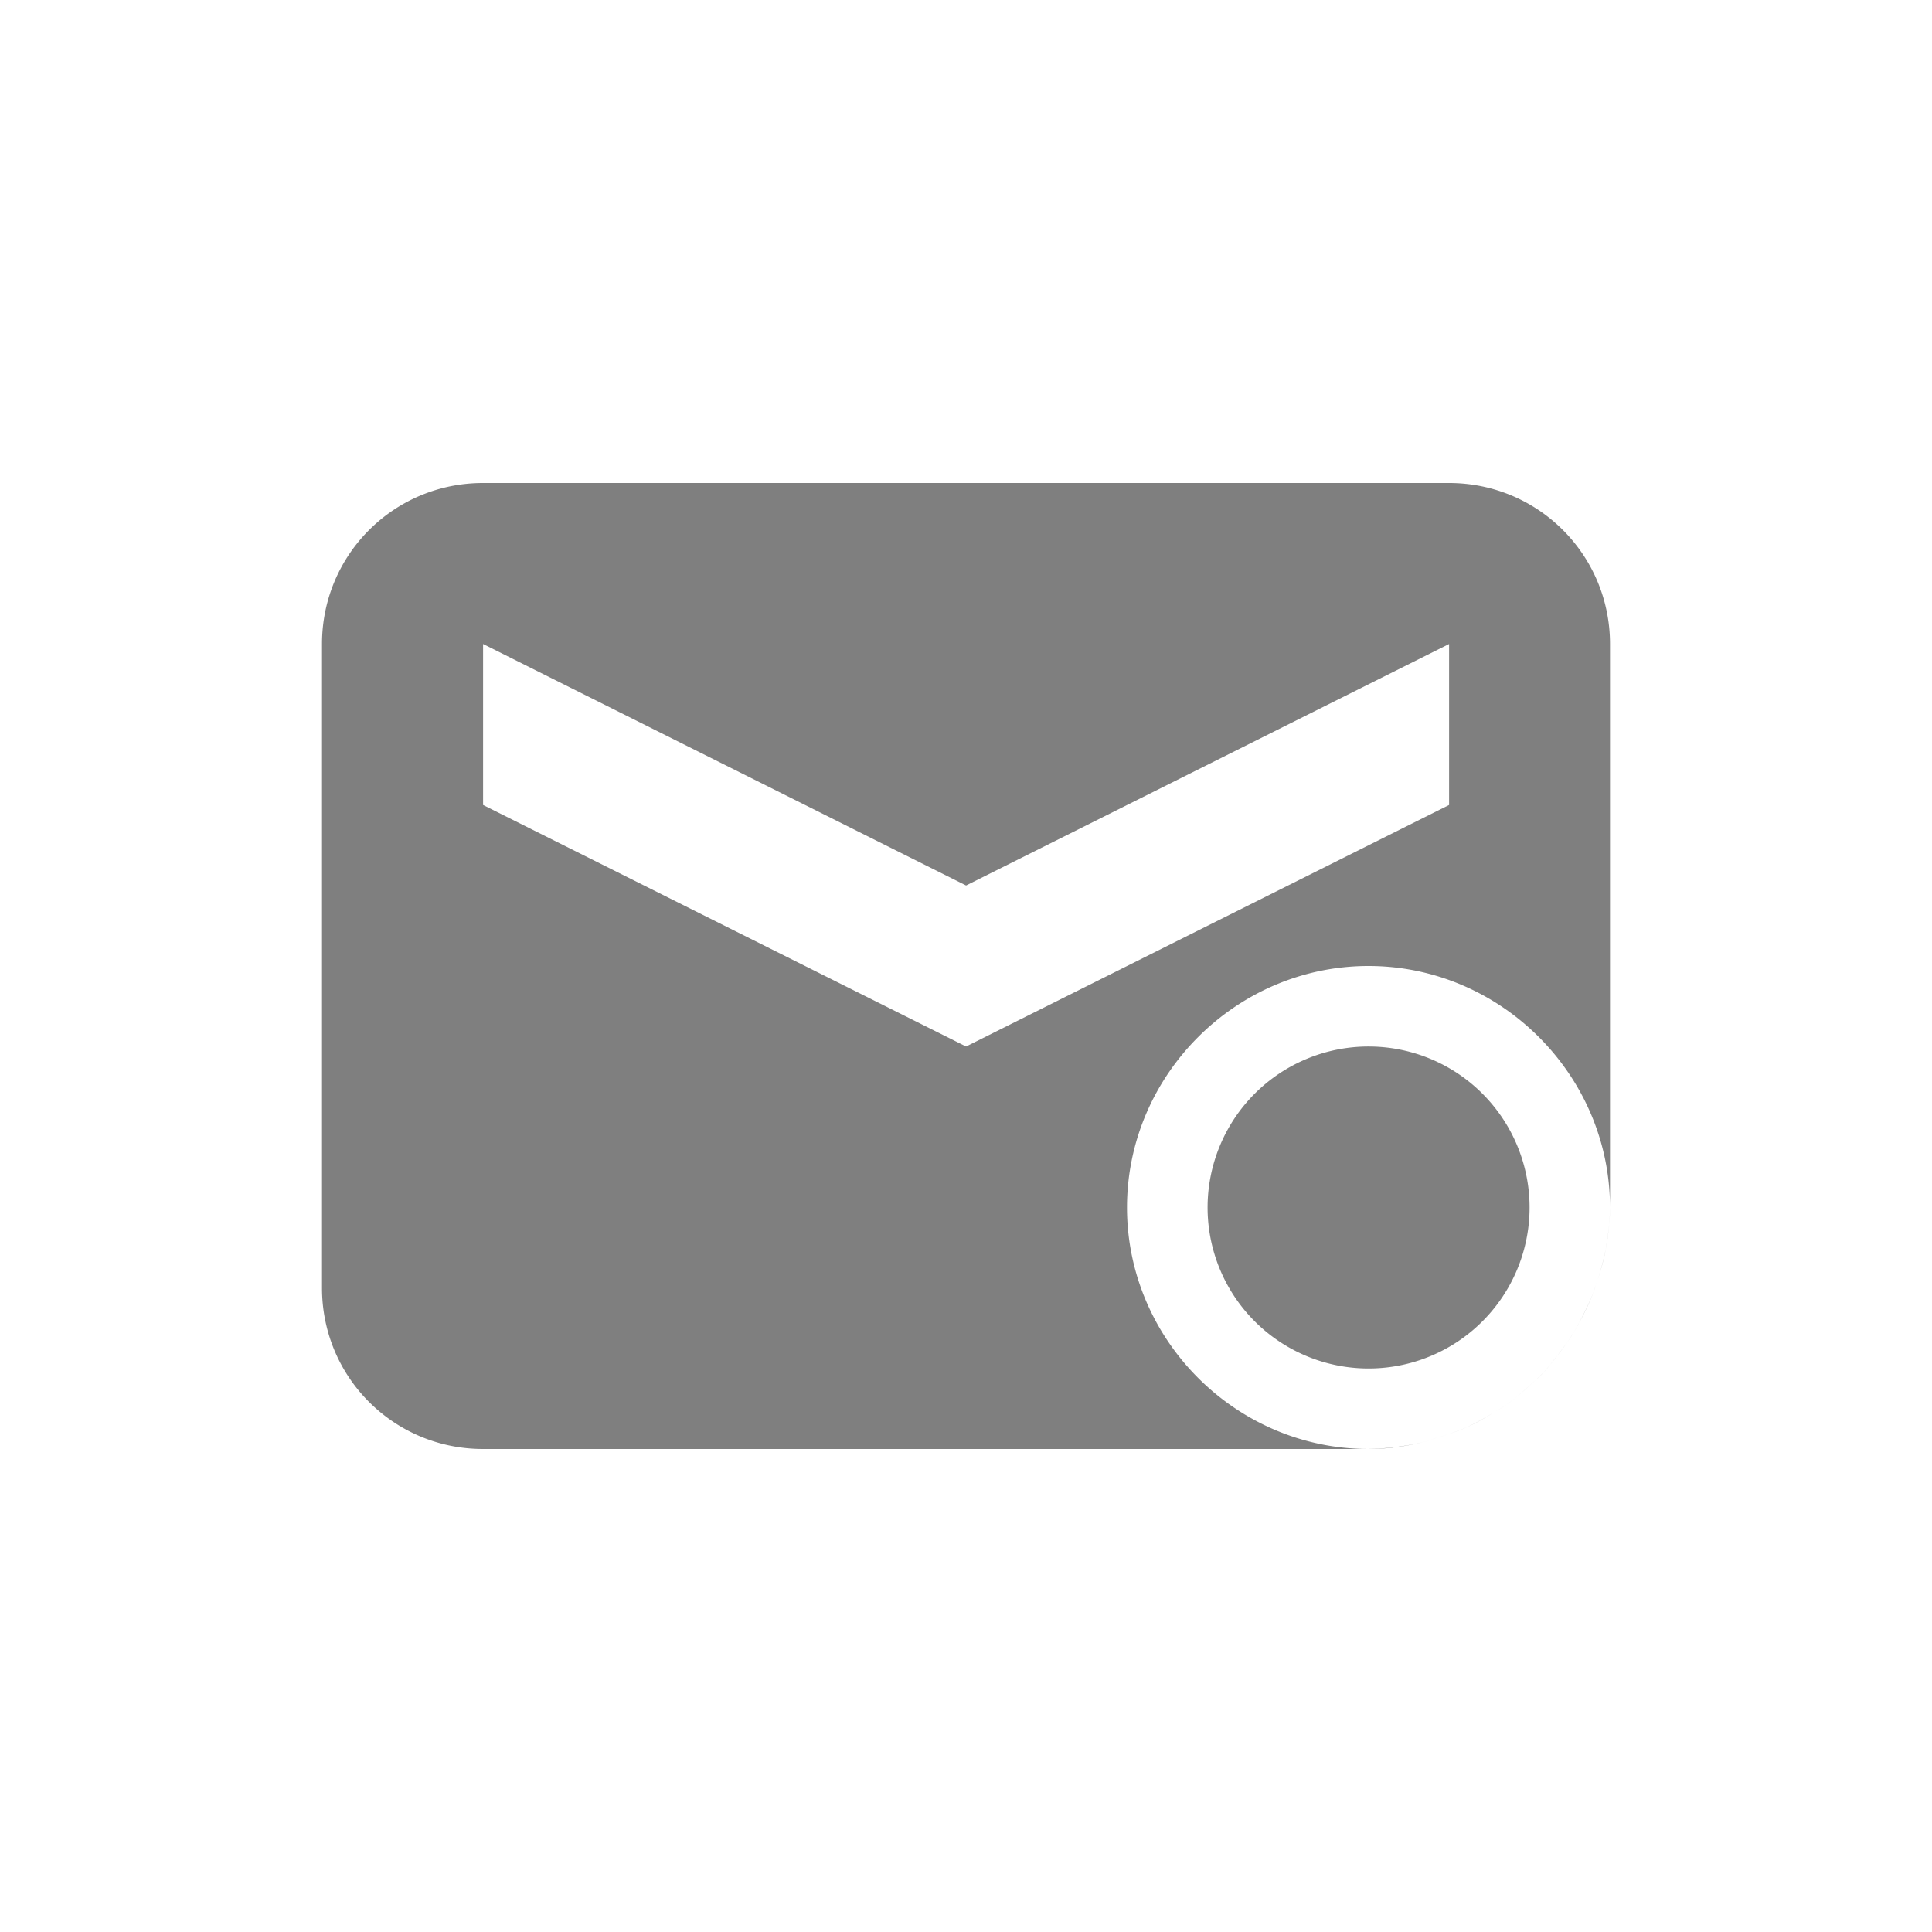 <?xml version="1.0" encoding="UTF-8" standalone="no"?>
<!-- Created with Inkscape (http://www.inkscape.org/) -->

<svg
   xmlns:osb="http://www.openswatchbook.org/uri/2009/osb"
   xmlns:dc="http://purl.org/dc/elements/1.1/"
   xmlns:cc="http://creativecommons.org/ns#"
   xmlns:rdf="http://www.w3.org/1999/02/22-rdf-syntax-ns#"
   xmlns:svg="http://www.w3.org/2000/svg"
   xmlns="http://www.w3.org/2000/svg"
   xmlns:sodipodi="http://sodipodi.sourceforge.net/DTD/sodipodi-0.dtd"
   xmlns:inkscape="http://www.inkscape.org/namespaces/inkscape"
   sodipodi:docname="mail-tagged.svg"
   inkscape:export-filename="/home/sam/source-symbolic.png"
   inkscape:export-xdpi="270"
   inkscape:export-ydpi="270"
   height="24"
   id="svg7384"
   style="enable-background:new"
   version="1.1"
   inkscape:version="0.91 r13725"
   width="24">
  <sodipodi:namedview
     inkscape:bbox-nodes="true"
     inkscape:bbox-paths="false"
     bordercolor="#666666"
     borderlayer="false"
     borderopacity="1"
     inkscape:current-layer="layer12"
     inkscape:cx="10.458844"
     inkscape:cy="18.595005"
     gridtolerance="10"
     inkscape:guide-bbox="true"
     guidetolerance="10"
     id="namedview88"
     inkscape:object-nodes="true"
     inkscape:object-paths="true"
     objecttolerance="10"
     pagecolor="#f7f7f7"
     inkscape:pageopacity="0"
     inkscape:pageshadow="2"
     showborder="true"
     showgrid="false"
     showguides="true"
     inkscape:showpageshadow="false"
     inkscape:snap-bbox="true"
     inkscape:snap-bbox-edge-midpoints="false"
     inkscape:snap-bbox-midpoints="true"
     inkscape:snap-center="false"
     inkscape:snap-global="true"
     inkscape:snap-grids="true"
     inkscape:snap-intersection-paths="true"
     inkscape:snap-midpoints="true"
     inkscape:snap-nodes="true"
     inkscape:snap-object-midpoints="true"
     inkscape:snap-others="true"
     inkscape:snap-page="false"
     inkscape:snap-smooth-nodes="true"
     inkscape:snap-to-guides="true"
     inkscape:window-height="847"
     inkscape:window-maximized="1"
     inkscape:window-width="1600"
     inkscape:window-x="0"
     inkscape:window-y="30"
     inkscape:zoom="22.84">
    <inkscape:grid
       color="#000000"
       dotted="false"
       empcolor="#0800ff"
       empopacity="0.463"
       empspacing="4"
       enabled="true"
       id="grid4866"
       opacity="0.165"
       originx="-226"
       originy="-76"
       snapvisiblegridlinesonly="true"
       spacingx="0.25px"
       spacingy="0.25px"
       type="xygrid"
       visible="true" />
  </sodipodi:namedview>
  <title
     id="title8473">Paper Symbolic Icon Theme</title>
  <defs
     id="defs7386">
    <linearGradient
       id="linearGradient5606"
       osb:paint="solid">
      <stop
         id="stop5608"
         offset="0"
         style="stop-color:#000000;stop-opacity:1;" />
    </linearGradient>
  </defs>
  <g
     inkscape:groupmode="layer"
     id="layer12"
     inkscape:label="actions"
     style="display:inline"
     transform="translate(-467,-133)">
    <path
       style="opacity:0.5;fill:#000000;fill-opacity:1;stroke:none;stroke-width:2;stroke-miterlimit:4;stroke-dasharray:none;stroke-opacity:1"
       d="m 473,139 c -1.108,0 -2,0.892 -2,2 l 0,8 c 0,1.108 0.892,2 2,2 l 11,0 c -1.645,0 -3,-1.355 -3,-3 0,-1.645 1.355,-3 3,-3 1.645,0 3,1.355 3,3 l 0,-7 c 0,-1.108 -0.892,-2 -2,-2 l -12,0 z m 14,9 c 0,0.176 -0.023,0.347 -0.053,0.516 0.033,-0.175 0.052,-0.348 0.053,-0.516 z m -0.053,0.516 c -0.028,0.148 -0.07,0.296 -0.121,0.443 0.05,-0.145 0.094,-0.29 0.121,-0.443 z m -0.121,0.443 c -0.008,0.024 -0.015,0.049 -0.023,0.072 0.009,-0.024 0.015,-0.048 0.023,-0.072 z m -0.023,0.072 c -0.051,0.137 -0.118,0.272 -0.189,0.404 0.072,-0.13 0.137,-0.263 0.189,-0.404 z m -0.189,0.404 c -0.021,0.038 -0.04,0.076 -0.062,0.113 0.022,-0.037 0.042,-0.075 0.062,-0.113 z m -0.062,0.113 c -0.061,0.103 -0.135,0.199 -0.209,0.295 0.075,-0.095 0.146,-0.191 0.209,-0.295 z m -0.209,0.295 c -0.054,0.068 -0.105,0.138 -0.164,0.201 0.059,-0.065 0.111,-0.132 0.164,-0.201 z m -0.164,0.201 c -0.054,0.059 -0.116,0.111 -0.176,0.166 0.06,-0.054 0.12,-0.107 0.176,-0.166 z m -0.176,0.166 c -0.091,0.083 -0.184,0.165 -0.285,0.236 0.103,-0.073 0.195,-0.153 0.285,-0.236 z m -0.285,0.236 c -0.052,0.037 -0.109,0.068 -0.164,0.102 0.055,-0.034 0.111,-0.064 0.164,-0.102 z m -0.164,0.102 c -0.108,0.066 -0.218,0.129 -0.334,0.182 0.119,-0.053 0.227,-0.116 0.334,-0.182 z m -0.334,0.182 c -0.113,0.05 -0.235,0.09 -0.359,0.127 0.122,-0.037 0.244,-0.075 0.359,-0.127 z m -0.359,0.127 c -0.062,0.019 -0.12,0.044 -0.184,0.059 0.065,-0.015 0.121,-0.04 0.184,-0.059 z m -0.184,0.059 c -0.211,0.048 -0.435,0.079 -0.676,0.084 0.233,0 0.458,-0.033 0.676,-0.084 z m -11.676,-9.916 6,3 6,-3 0,2 -6,3 -6,-3 0,-2 z m 11,5 a 2,2 0 0 0 -2,2 2,2 0 0 0 2,2 2,2 0 0 0 2,-2 2,2 0 0 0 -2,-2 z"
       id="rect5719"
       inkscape:connector-curvature="0" />
  </g>
</svg>
